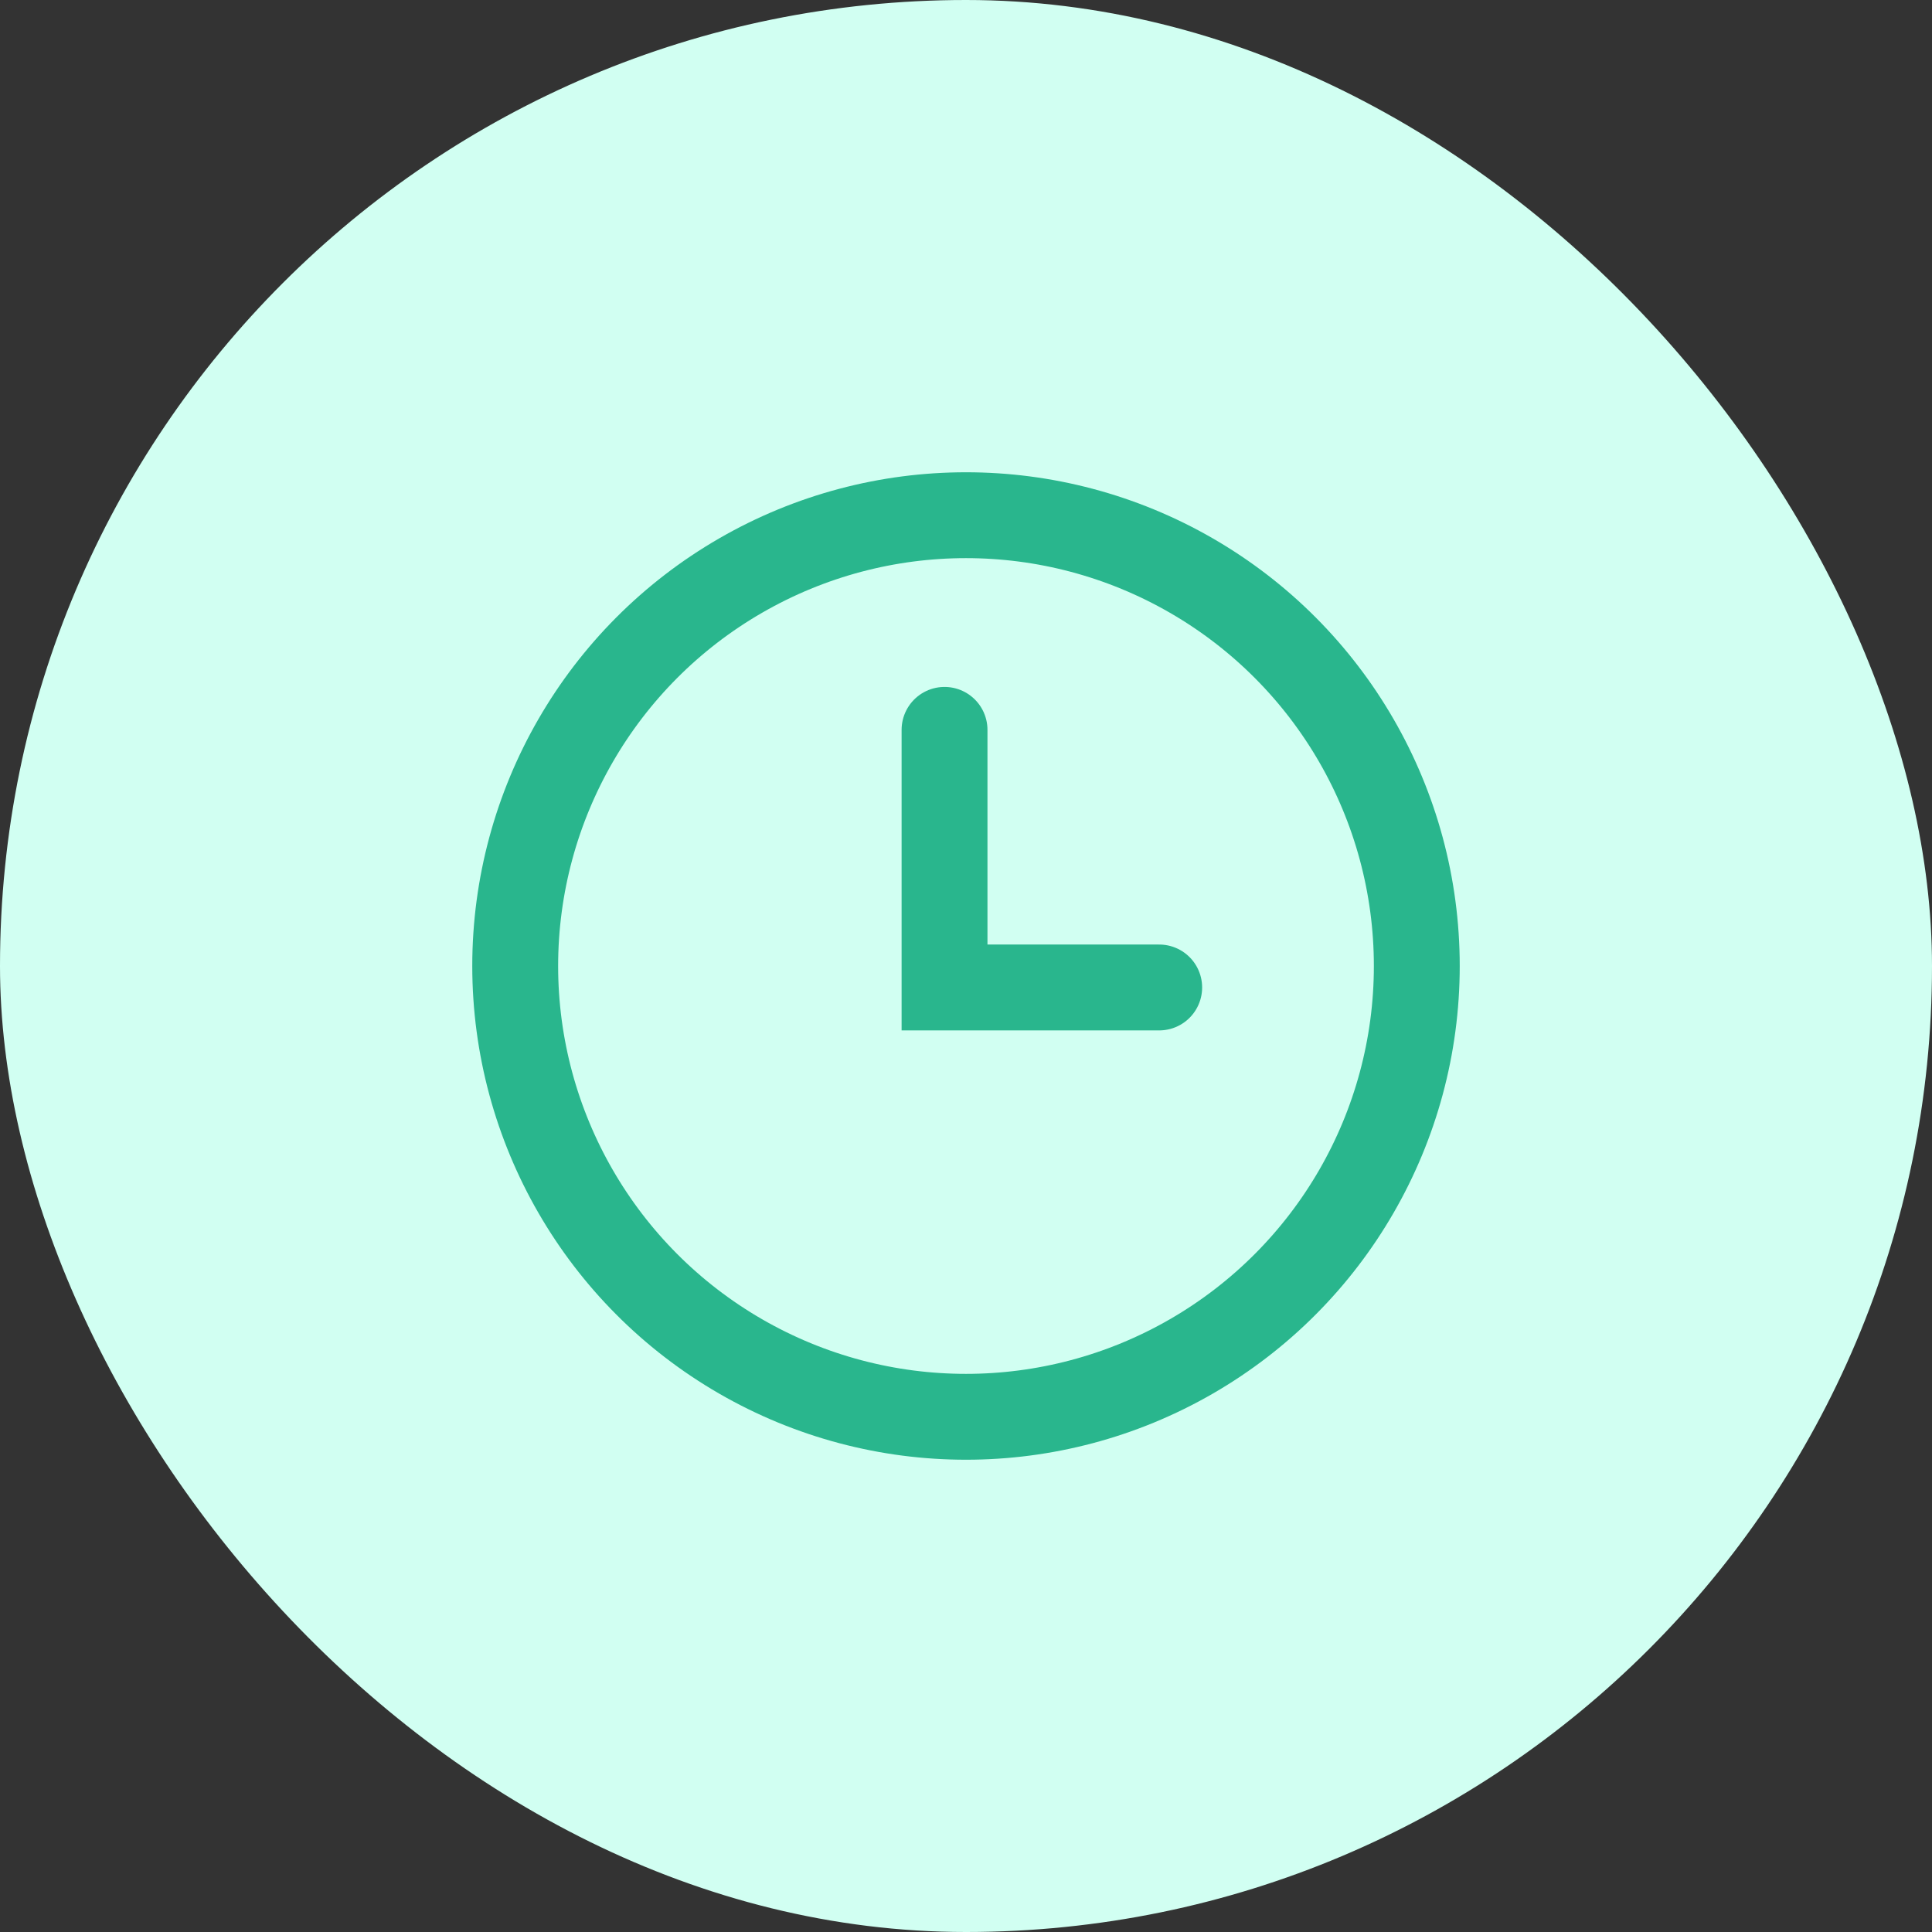 <svg xmlns="http://www.w3.org/2000/svg" width="45" height="45" fill="none" viewBox="0 0 45 45">
    <rect x="0" y="0" width="45" height="45" fill="#333333" stroke="none"/>
    <rect width="45" height="45" fill="#D1FFF2" rx="22.5"/>
    <circle cx="22.5" cy="22.5" r="10.5" stroke="#29B68D" stroke-width="2"/>
    <path stroke="#29B68D" stroke-linecap="round" stroke-width="2" d="M22 17v6h5"/>
</svg>
